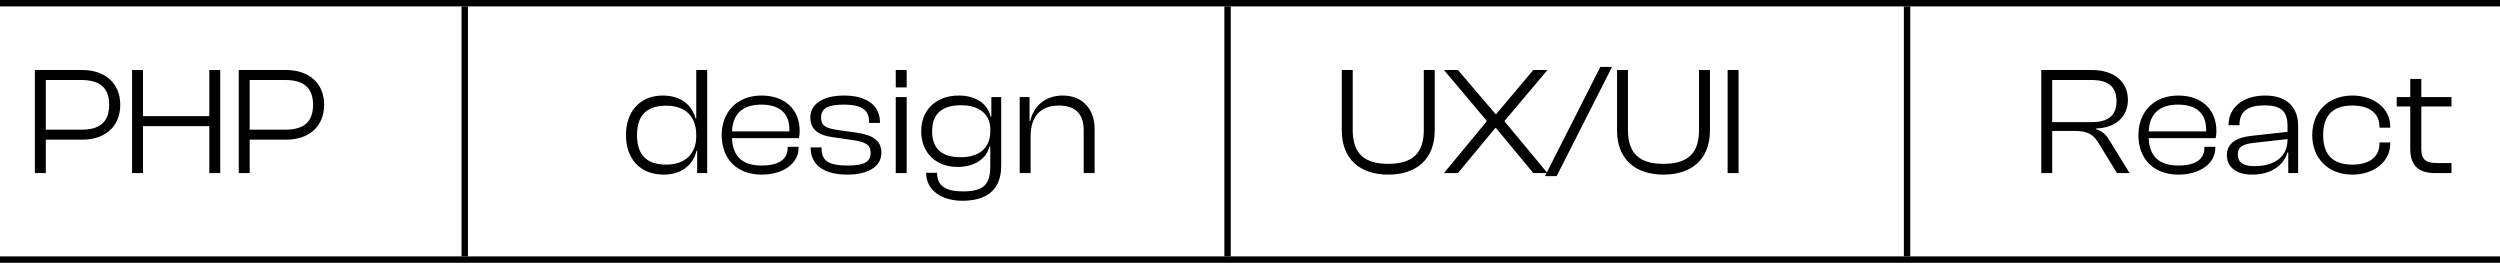 <svg width="390" height="41" viewBox="0 0 390 41" fill="none" xmlns="http://www.w3.org/2000/svg">
<path d="M7.144 27V21.792H12.832C16.312 21.792 18.76 19.8 18.76 16.344C18.76 12.912 16.312 10.92 12.832 10.92H5.44V27H7.144ZM12.688 12.48C15.52 12.48 17.032 13.656 17.032 16.344C17.032 19.08 15.52 20.232 12.688 20.232H7.144V12.48H12.688ZM22.308 27V19.68H32.652V27H34.356V10.92H32.652V18.12H22.308V10.92H20.604V27H22.308ZM38.949 27V21.792H44.637C48.117 21.792 50.565 19.8 50.565 16.344C50.565 12.912 48.117 10.92 44.637 10.92H37.245V27H38.949ZM44.493 12.48C47.325 12.48 48.837 13.656 48.837 16.344C48.837 19.08 47.325 20.232 44.493 20.232H38.949V12.48H44.493Z" fill="black"/>
<path d="M103.552 27.24C106.168 27.24 108.088 25.872 108.664 23.496H108.76V27H110.32V10.92H108.616V18.456H108.496C107.968 16.416 106.216 14.904 103.408 14.904C99.76 14.904 97.648 17.472 97.648 21.072C97.648 24.672 99.76 27.24 103.552 27.24ZM99.376 21.072C99.376 17.64 101.224 16.488 103.936 16.488C106.864 16.488 108.616 18.12 108.616 21.048V21.264C108.616 24.072 106.768 25.68 103.984 25.68C101.2 25.68 99.376 24.504 99.376 21.072ZM118.822 27.24C122.134 27.24 124.582 25.536 124.582 23.064V22.896H122.878V23.064C122.878 24.792 121.582 25.824 118.798 25.824C115.654 25.824 114.286 24.216 114.19 21.552H124.63C124.702 21.24 124.75 20.88 124.75 20.448C124.75 16.92 122.278 14.904 118.798 14.904C114.982 14.904 112.582 17.472 112.582 21.072C112.582 24.84 115.006 27.24 118.822 27.24ZM118.774 16.32C121.558 16.32 123.142 17.64 123.142 20.136C123.142 20.256 123.142 20.376 123.142 20.496H114.19C114.31 17.904 115.702 16.32 118.774 16.32ZM132.218 27.24C135.29 27.24 137.498 26.064 137.498 23.832C137.498 21.912 136.13 21.048 133.586 20.688L130.682 20.28C128.714 19.992 128.09 19.56 128.09 18.336C128.09 16.92 129.122 16.32 131.618 16.32C134.642 16.32 135.578 17.28 135.578 19.056V19.176H137.282V19.128C137.282 16.344 135.074 14.904 131.666 14.904C128.402 14.904 126.41 16.224 126.41 18.312C126.41 20.28 127.778 21.12 129.938 21.408L133.106 21.864C135.074 22.176 135.818 22.584 135.818 23.832C135.818 25.2 134.906 25.824 132.242 25.824C129.338 25.824 128.162 25.128 128.162 23.136V22.992H126.458V23.04C126.458 25.776 128.57 27.24 132.218 27.24ZM141.441 13.632V10.92H139.737V13.632H141.441ZM141.441 27V15.144H139.737V27H141.441ZM149.395 26.04C152.131 26.04 153.883 24.696 154.363 22.872H154.483V25.968C154.483 28.92 153.283 29.856 150.211 29.856C147.571 29.856 146.179 29.04 146.179 26.952H144.475C144.475 29.712 146.923 31.32 150.139 31.32C153.715 31.32 156.187 29.784 156.187 25.872V15.144H154.651V18.192H154.531C154.051 16.08 152.083 14.904 149.587 14.904C145.939 14.904 143.707 17.232 143.707 20.472C143.707 23.712 145.867 26.04 149.395 26.04ZM145.411 20.472C145.411 17.448 147.307 16.416 149.971 16.416C152.707 16.416 154.483 17.808 154.483 20.136V20.544C154.483 23.064 152.779 24.528 149.851 24.528C147.283 24.528 145.411 23.496 145.411 20.472ZM160.777 27V21.264C160.777 18.216 162.289 16.464 165.169 16.464C167.881 16.464 169.057 17.88 169.057 20.328V27H170.761V20.088C170.761 17.28 169.105 14.904 165.769 14.904C162.817 14.904 161.137 16.848 160.729 18.864H160.609V15.144H159.073V27H160.777Z" fill="black"/>
<path d="M216.568 27.24C221.032 27.24 223.816 24.768 223.816 20.352V10.92H222.112V20.28C222.112 23.952 220.312 25.56 216.568 25.56C212.824 25.56 211.024 23.952 211.024 20.28V10.92H209.32V20.352C209.32 24.768 212.104 27.24 216.568 27.24ZM227.437 27L233.245 19.992H233.389L239.197 27H241.405L234.733 18.96V18.84L241.405 10.92H239.197L233.413 17.784H233.293L227.437 10.92H225.253L231.901 18.816V18.96L225.253 27H227.437ZM242.836 27.48L251.476 10.44H249.652L241.012 27.48H242.836ZM259.506 27.24C263.97 27.24 266.754 24.768 266.754 20.352V10.92H265.049V20.28C265.049 23.952 263.25 25.56 259.506 25.56C255.762 25.56 253.962 23.952 253.962 20.28V10.92H252.258V20.352C252.258 24.768 255.042 27.24 259.506 27.24ZM271.214 27V10.92H269.51V27H271.214Z" fill="black"/>
<path d="M320.144 27V20.424H323.6C325.736 20.424 326.576 21 327.392 22.344L330.248 27H332.216L329.192 22.08C328.64 21.144 328.04 20.448 326.984 20.16V20.04C329.96 19.968 331.952 18.288 331.952 15.576C331.952 12.624 329.672 10.92 326.312 10.92H318.44V27H320.144ZM320.144 12.48H326.288C328.832 12.48 330.176 13.488 330.176 15.768C330.176 18.048 328.832 19.056 326.288 19.056H320.144V12.48ZM339.83 27.24C343.142 27.24 345.59 25.536 345.59 23.064V22.896H343.886V23.064C343.886 24.792 342.59 25.824 339.806 25.824C336.662 25.824 335.294 24.216 335.198 21.552H345.638C345.71 21.24 345.758 20.88 345.758 20.448C345.758 16.92 343.286 14.904 339.806 14.904C335.99 14.904 333.59 17.472 333.59 21.072C333.59 24.84 336.014 27.24 339.83 27.24ZM339.782 16.32C342.566 16.32 344.15 17.64 344.15 20.136C344.15 20.256 344.15 20.376 344.15 20.496H335.198C335.318 17.904 336.71 16.32 339.782 16.32ZM351.306 27.24C354.066 27.24 356.154 25.992 356.85 23.808H356.97V27H358.506V19.584C358.506 16.968 356.97 14.904 353.37 14.904C349.722 14.904 347.658 16.944 347.658 19.44V19.536H349.362V19.44C349.362 17.352 350.706 16.44 353.25 16.44C355.842 16.44 356.85 17.352 356.85 19.656V20.568L351.21 21.192C349.002 21.432 347.394 22.272 347.394 24.216C347.394 26.136 348.978 27.24 351.306 27.24ZM349.098 24.096C349.098 22.872 349.962 22.44 351.738 22.272L356.85 21.696V21.792C356.85 24.648 354.57 25.92 351.69 25.92C349.89 25.92 349.098 25.296 349.098 24.096ZM366.971 27.24C370.283 27.24 372.875 25.272 372.875 22.416V22.224H371.195V22.368C371.195 24.48 369.659 25.68 366.947 25.68C363.779 25.68 362.411 23.976 362.411 21.072C362.411 18.168 363.779 16.464 366.947 16.464C369.659 16.464 371.195 17.664 371.195 19.776V19.92H372.875V19.728C372.875 16.872 370.283 14.904 366.971 14.904C363.179 14.904 360.707 17.472 360.707 21.072C360.707 24.672 363.179 27.24 366.971 27.24ZM382.431 27V25.44H380.271C378.543 25.44 377.727 24.984 377.727 23.328V16.608H382.431V15.144H377.727V12.312H375.999V15.144H373.887V16.608H375.999V23.232C375.999 26.016 377.511 27 379.863 27H382.431Z" fill="black"/>
<line y1="0.5" x2="390" y2="0.5" stroke="black"/>
<line y1="40.5" x2="390" y2="40.5" stroke="black"/>
<line x1="72.5" y1="40" x2="72.5" y2="1" stroke="black"/>
<line x1="191.5" y1="40" x2="191.5" y2="1" stroke="black"/>
<line x1="297.5" y1="40" x2="297.5" y2="1" stroke="black"/>
</svg>
